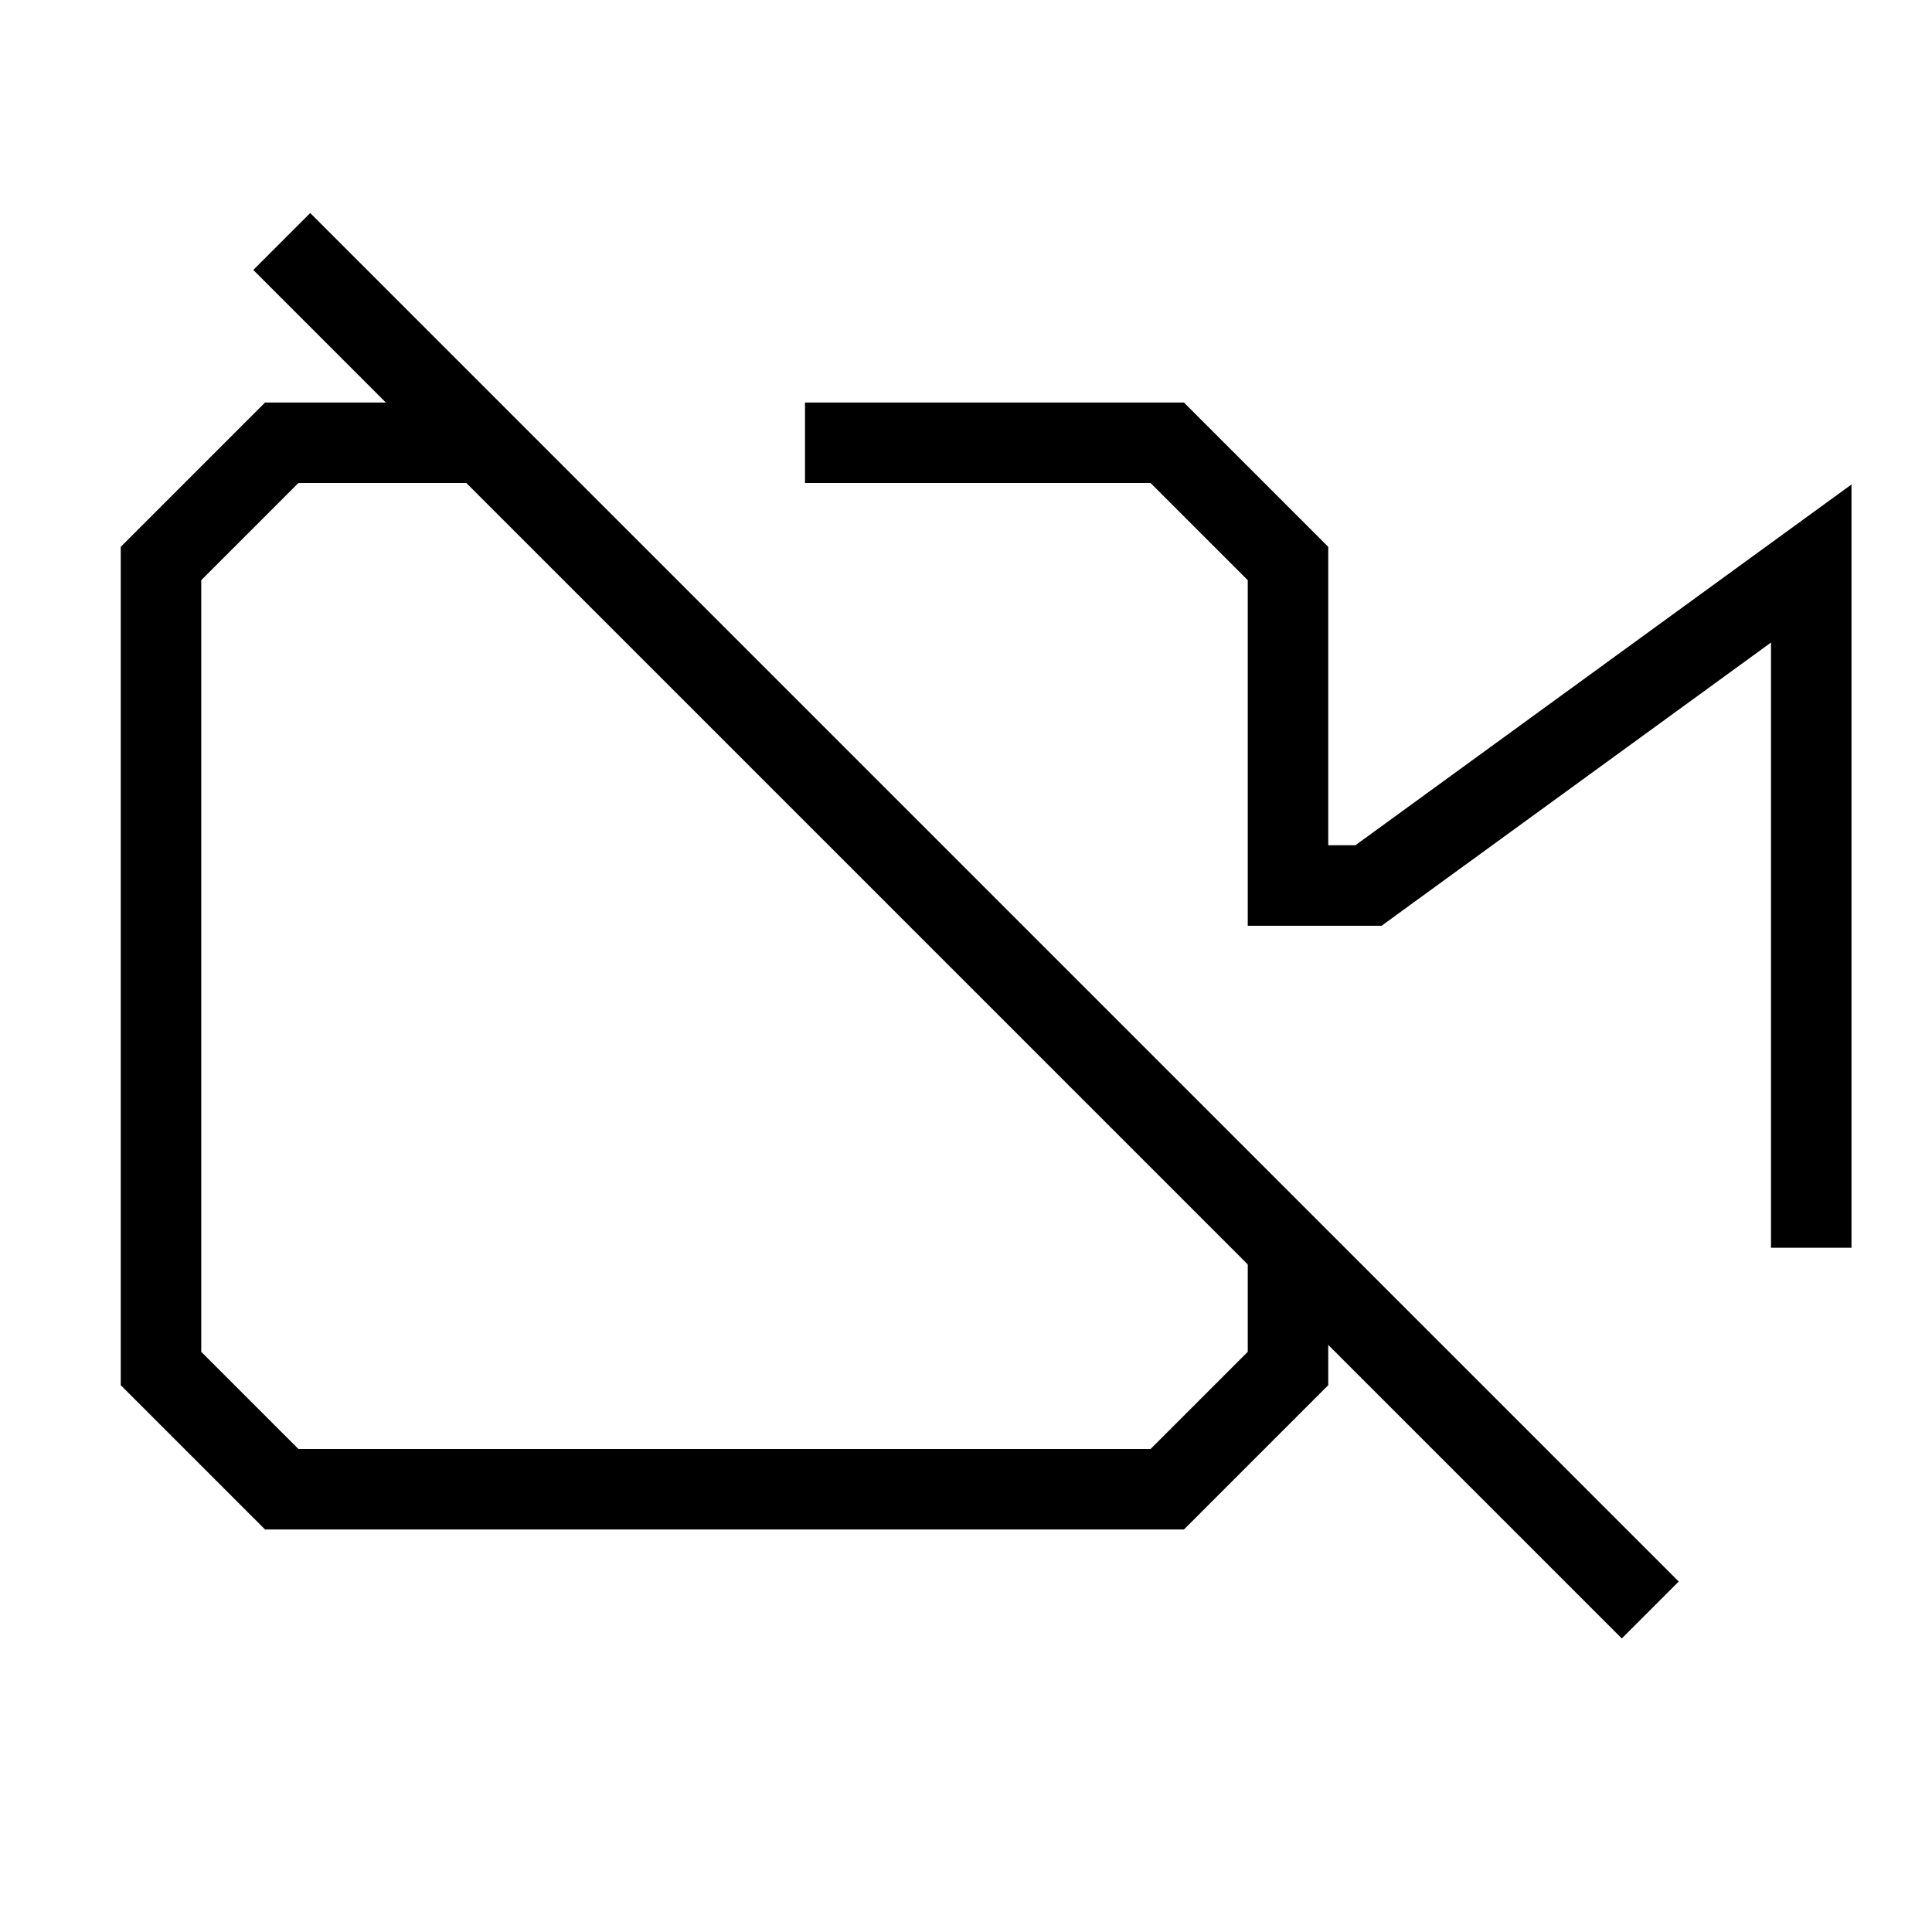 <svg xmlns="http://www.w3.org/2000/svg" viewBox="0 0 24 24"><polyline points="16 15.5 16 17 14.5 18.5 3.5 18.5 2 17 2 7 3.5 5.5 6 5.5" fill="none" stroke="#000" stroke-miterlimit="10"/><polyline points="10 5.5 14.5 5.5 16 7 16 11 17 11 22.5 7 22.5 15.5" fill="none" stroke="#000" stroke-miterlimit="10"/><line x1="3.5" y1="3" x2="20.5" y2="20" fill="none" stroke="#000" stroke-miterlimit="10"/></svg>